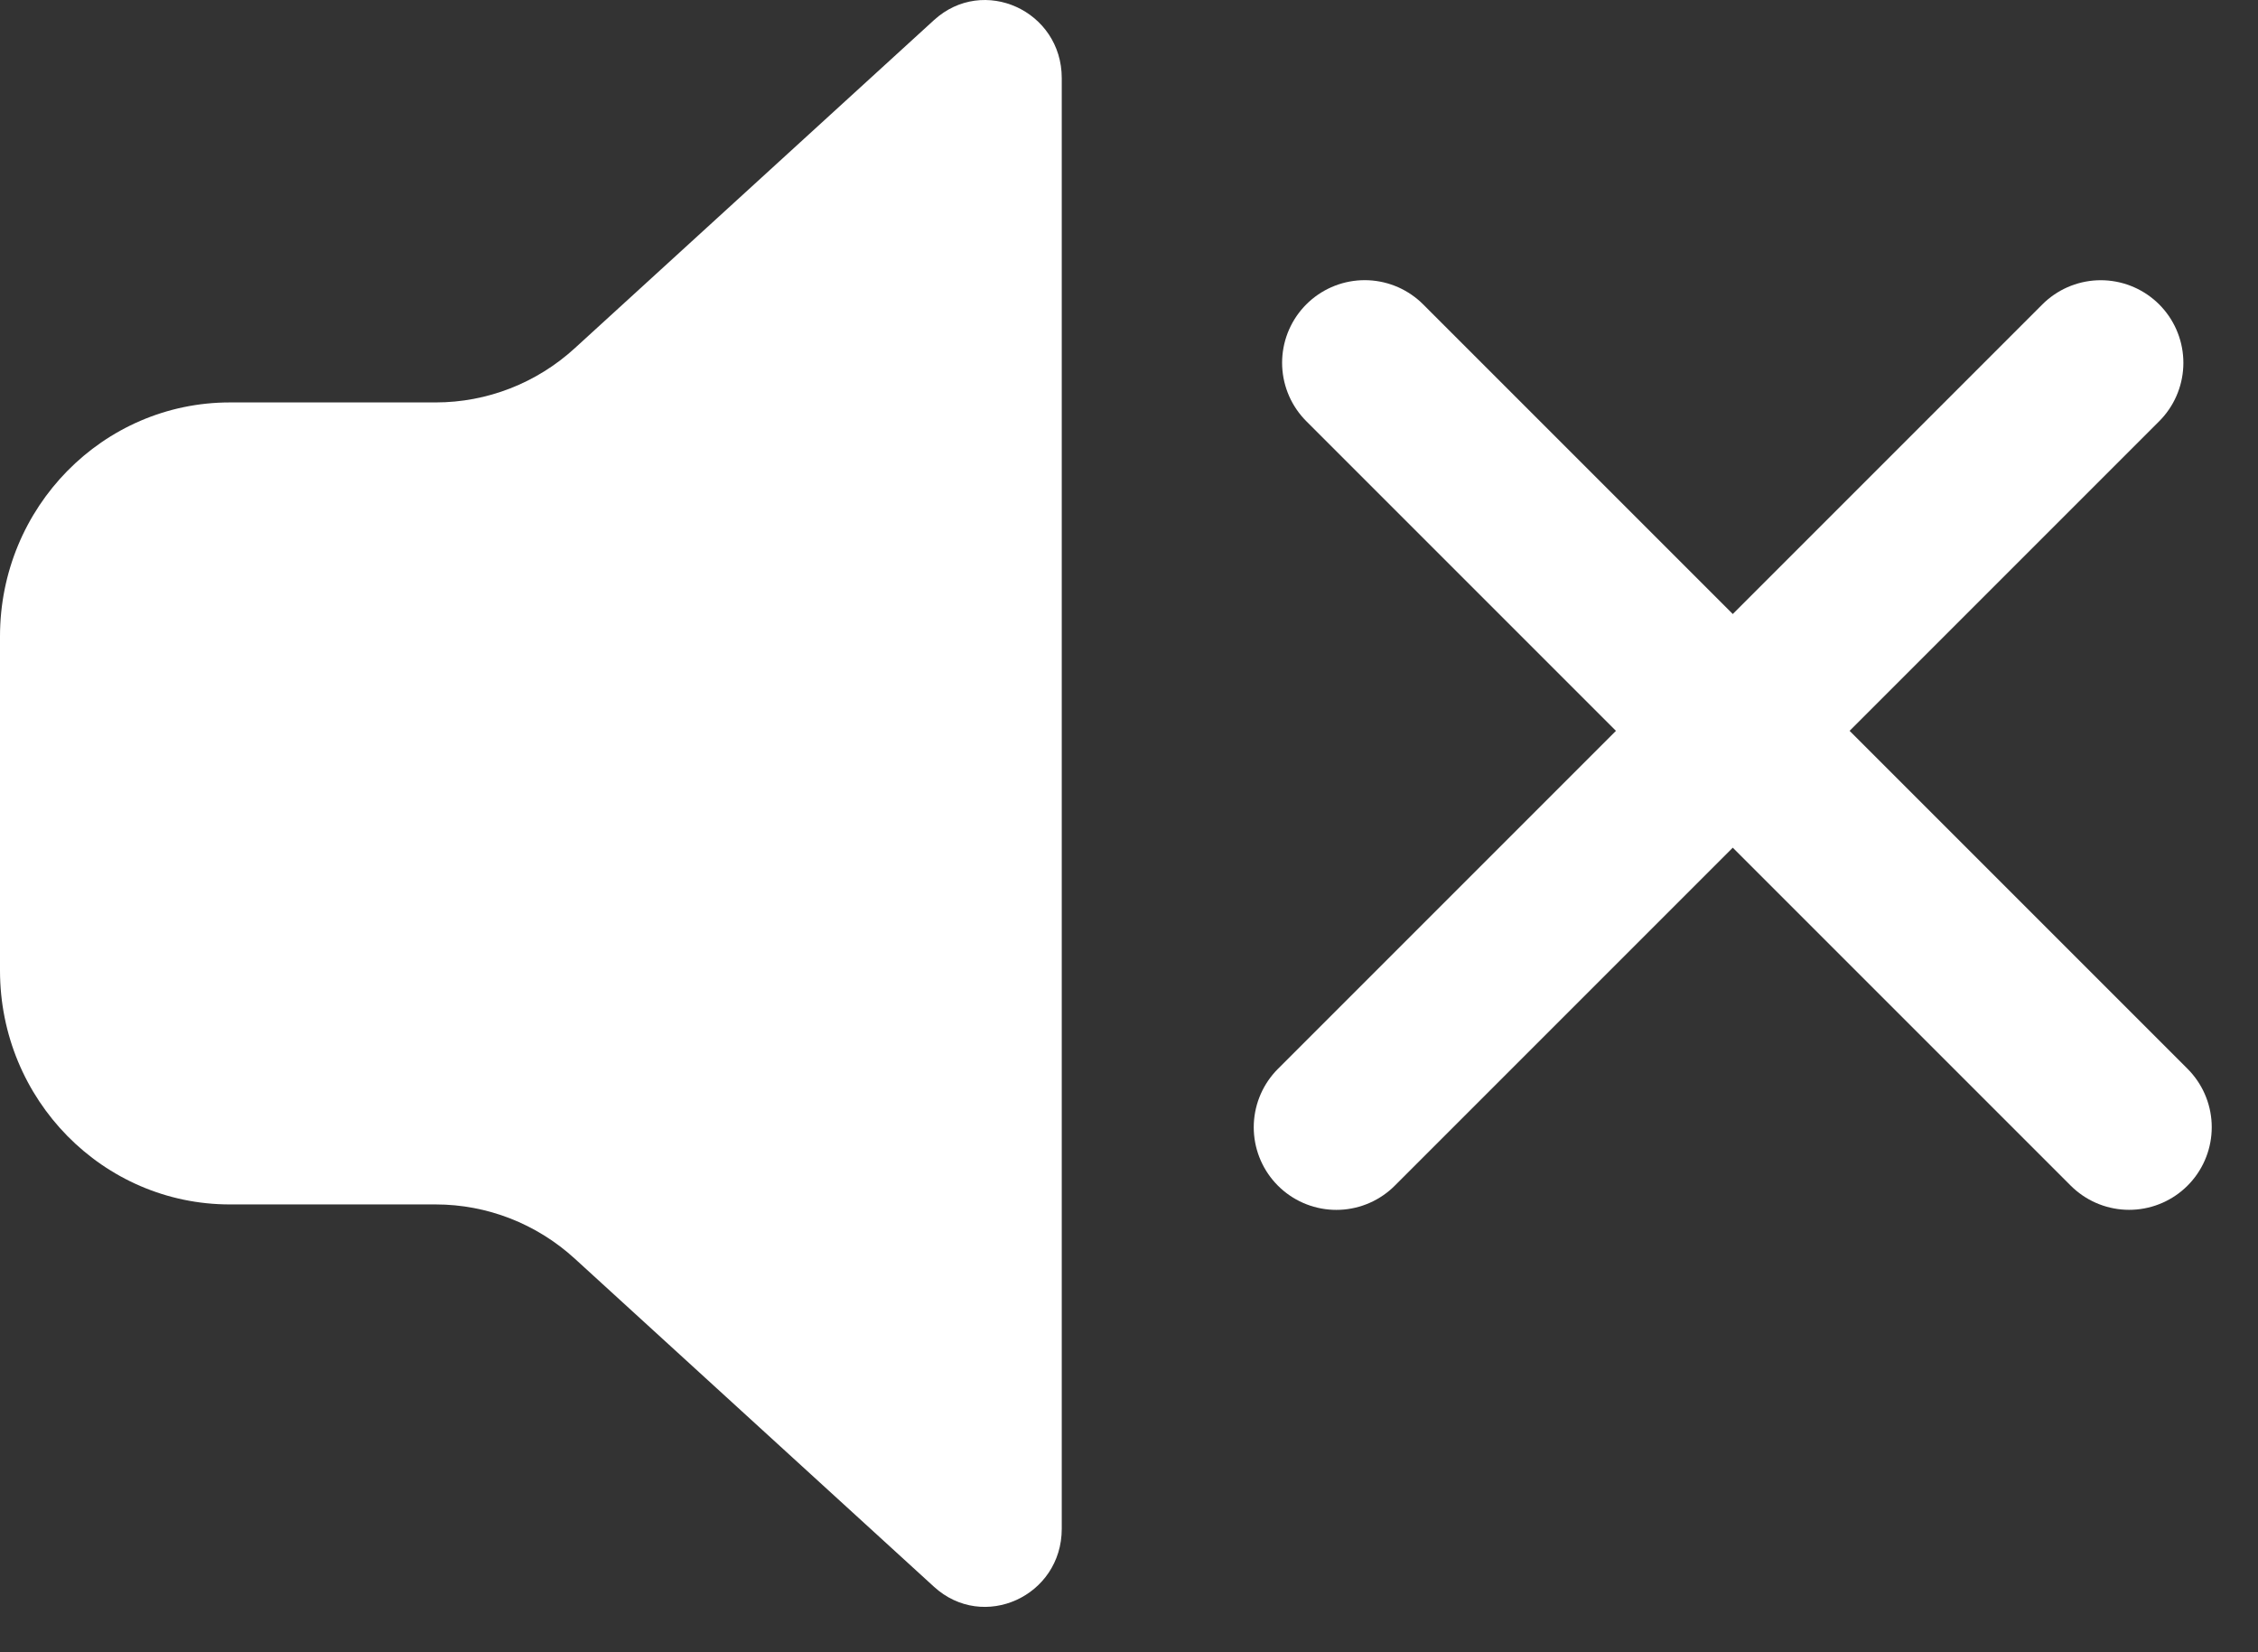 <svg width="41" height="30" viewBox="0 0 41 30" fill="none" xmlns="http://www.w3.org/2000/svg">
    <rect x="0" y="0" width="41" height="30" fill="#333333" stroke="none"/>
    <path d="M16.959 0.365C17.855 -0.453 19.279 0.194 19.279 1.419V27.758C19.279 28.983 17.855 29.63 16.959 28.811L10.435 22.852C9.742 22.219 8.843 21.869 7.912 21.869H4.174C1.869 21.869 0 19.968 0 17.622V11.555C0 9.209 1.869 7.307 4.174 7.307H7.912C8.843 7.307 9.742 6.957 10.435 6.324L16.959 0.365Z" fill="white"/>
    <line x1="24.265" y1="20.468" x2="38.145" y2="6.588" stroke="white" stroke-width="3" stroke-linecap="round"/>
    <line x1="24.78" y1="6.587" x2="38.66" y2="20.467" stroke="white" stroke-width="3" stroke-linecap="round"/>
</svg>
